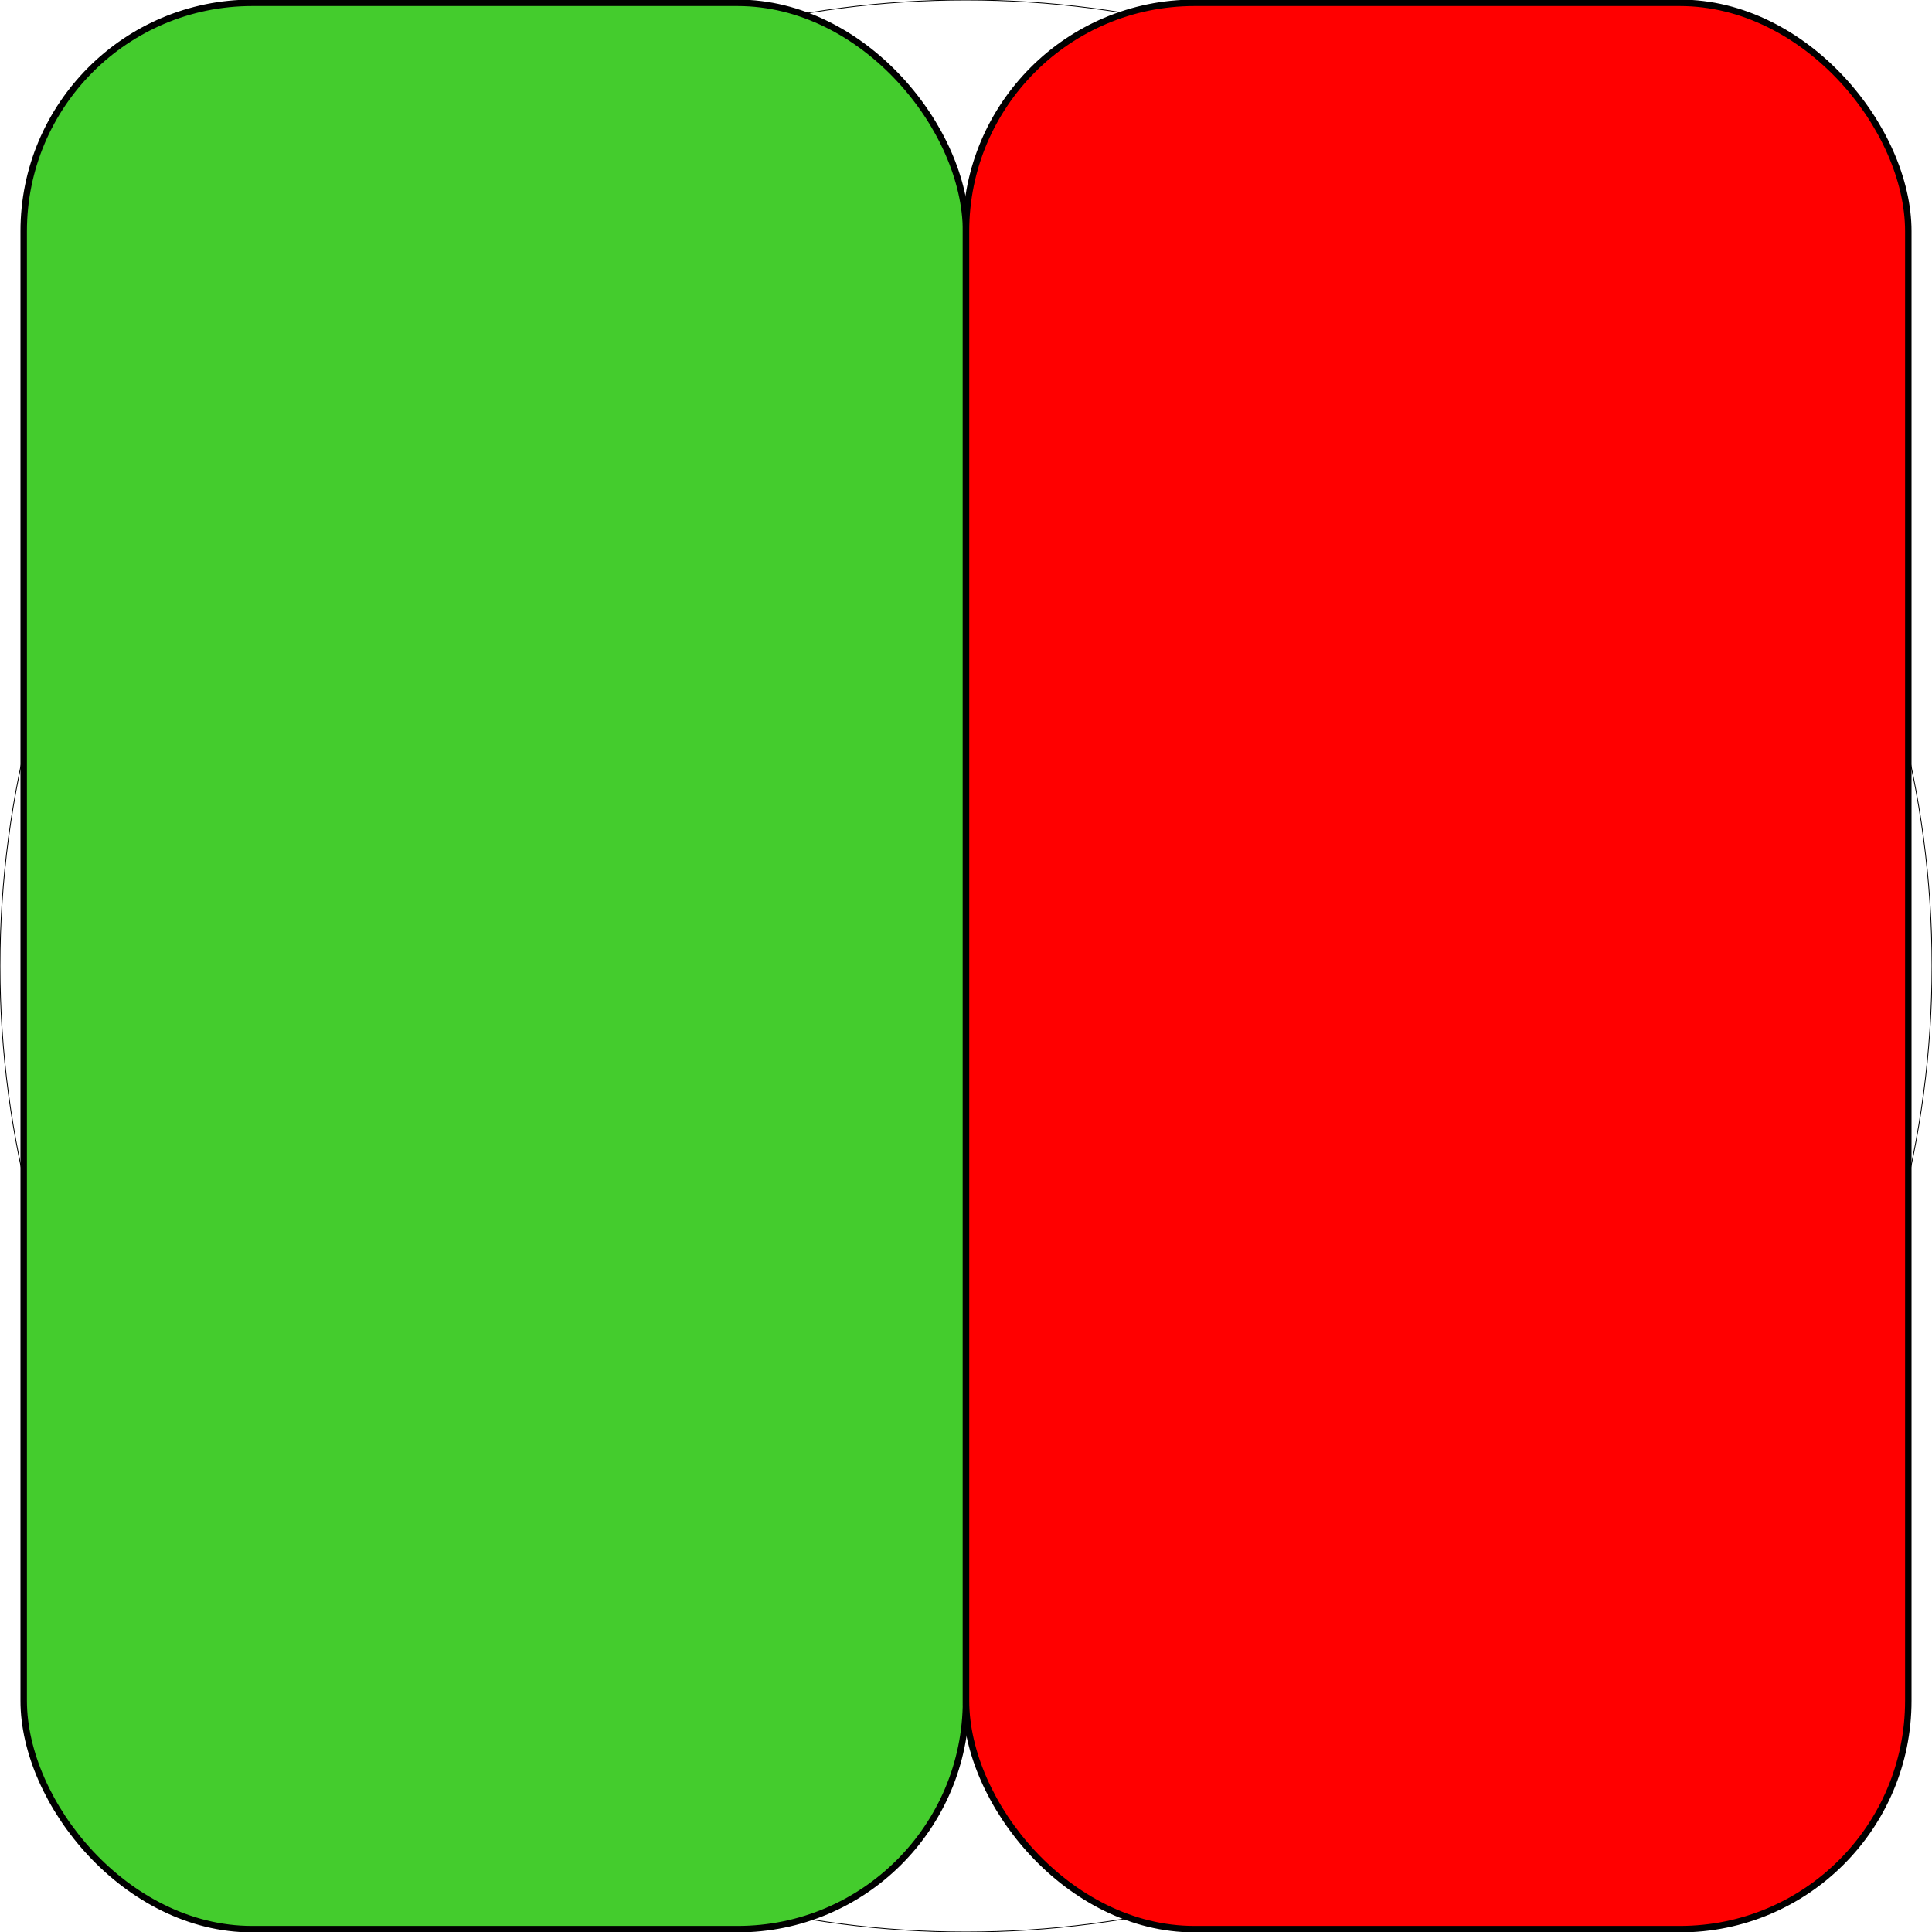<?xml version="1.0" encoding="UTF-8" standalone="no"?>
<svg
   xmlns:dc="http://purl.org/dc/elements/1.1/"
   xmlns:cc="http://creativecommons.org/ns#"
   xmlns:rdf="http://www.w3.org/1999/02/22-rdf-syntax-ns#"
   xmlns:svg="http://www.w3.org/2000/svg"
   xmlns="http://www.w3.org/2000/svg"
   xmlns:sodipodi="http://sodipodi.sourceforge.net/DTD/sodipodi-0.dtd"
   xmlns:inkscape="http://www.inkscape.org/namespaces/inkscape"
   width="120mm"
   height="120mm"
   viewBox="-60 -60 120 120"
   sodipodi:docname="onoff.svg"
   version="1.1"
   id="svg2122"
   inkscape:version="1.0.1 (3bc2e813f5, 2020-09-07)">
  <defs
     id="defs2124" />
  <sodipodi:namedview
     pagecolor="#ffffff"
     bordercolor="#666666"
     borderopacity="1.0"
     inkscape:pageopacity="0.0"
     inkscape:pageshadow="2"
     inkscape:zoom="1"
     inkscape:cx="226.77165"
     inkscape:cy="226.77165"
     inkscape:document-units="mm"
     inkscape:current-layer="Template"
     showgrid="false"
     units="mm"
     showguides="true"
     inkscape:guide-bbox="true"
     inkscape:snap-global="true"
     inkscape:snap-bbox="true"
     inkscape:snap-bbox-midpoints="true"
     inkscape:window-width="2560"
     inkscape:window-height="1403"
     inkscape:window-x="0"
     inkscape:window-y="0"
     inkscape:window-maximized="1"
     inkscape:bbox-paths="true"
     inkscape:bbox-nodes="true"
     inkscape:snap-bbox-edge-midpoints="true"
     inkscape:snap-grids="true"
     id="namedview2112"
     inkscape:document-rotation="0">
    <sodipodi:guide
       orientation="1,0"
       position="226.772,226.772"
       id="guide2827" />
    <sodipodi:guide
       orientation="0,1"
       position="226.772,226.772"
       id="guide2829" />
    <inkscape:grid
       type="xygrid"
       id="grid3072"
       empspacing="10"
       visible="true"
       enabled="true"
       snapvisiblegridlinesonly="true"
       units="mm"
       dotted="false"
       spacingx="0.1mm"
       spacingy="0.1mm" />
  </sodipodi:namedview>
  <g
     inkscape:label="Layer 1"
     inkscape:groupmode="layer"
     id="Template"
     style="fill:none;stroke:black;stroke-width:0.05">
    <circle
       cx="0"
       cy="0"
       r="60"
       id="circle2115" />
    <circle
       cx="0"
       cy="0"
       r="19"
       id="circle2117" />
    <circle
       cx="0"
       cy="0"
       r="7.5"
       id="circle2119" />
    <rect
       style="fill:#44cc2d;stroke-width:0.401;stroke-linecap:round;stroke-linejoin:round;paint-order:stroke fill markers"
       id="rect833"
       width="58.528"
       height="119.649"
       x="-58.528"
       y="-59.825"
       ry="14.186" />
    <rect
       style="fill:#ff0000;stroke-width:0.401;stroke-linecap:round;stroke-linejoin:round;paint-order:stroke fill markers"
       id="rect833-3"
       width="58.528"
       height="119.649"
       x="-5.9734184e-08"
       y="-59.825"
       ry="14.186" />
  </g>
</svg>

